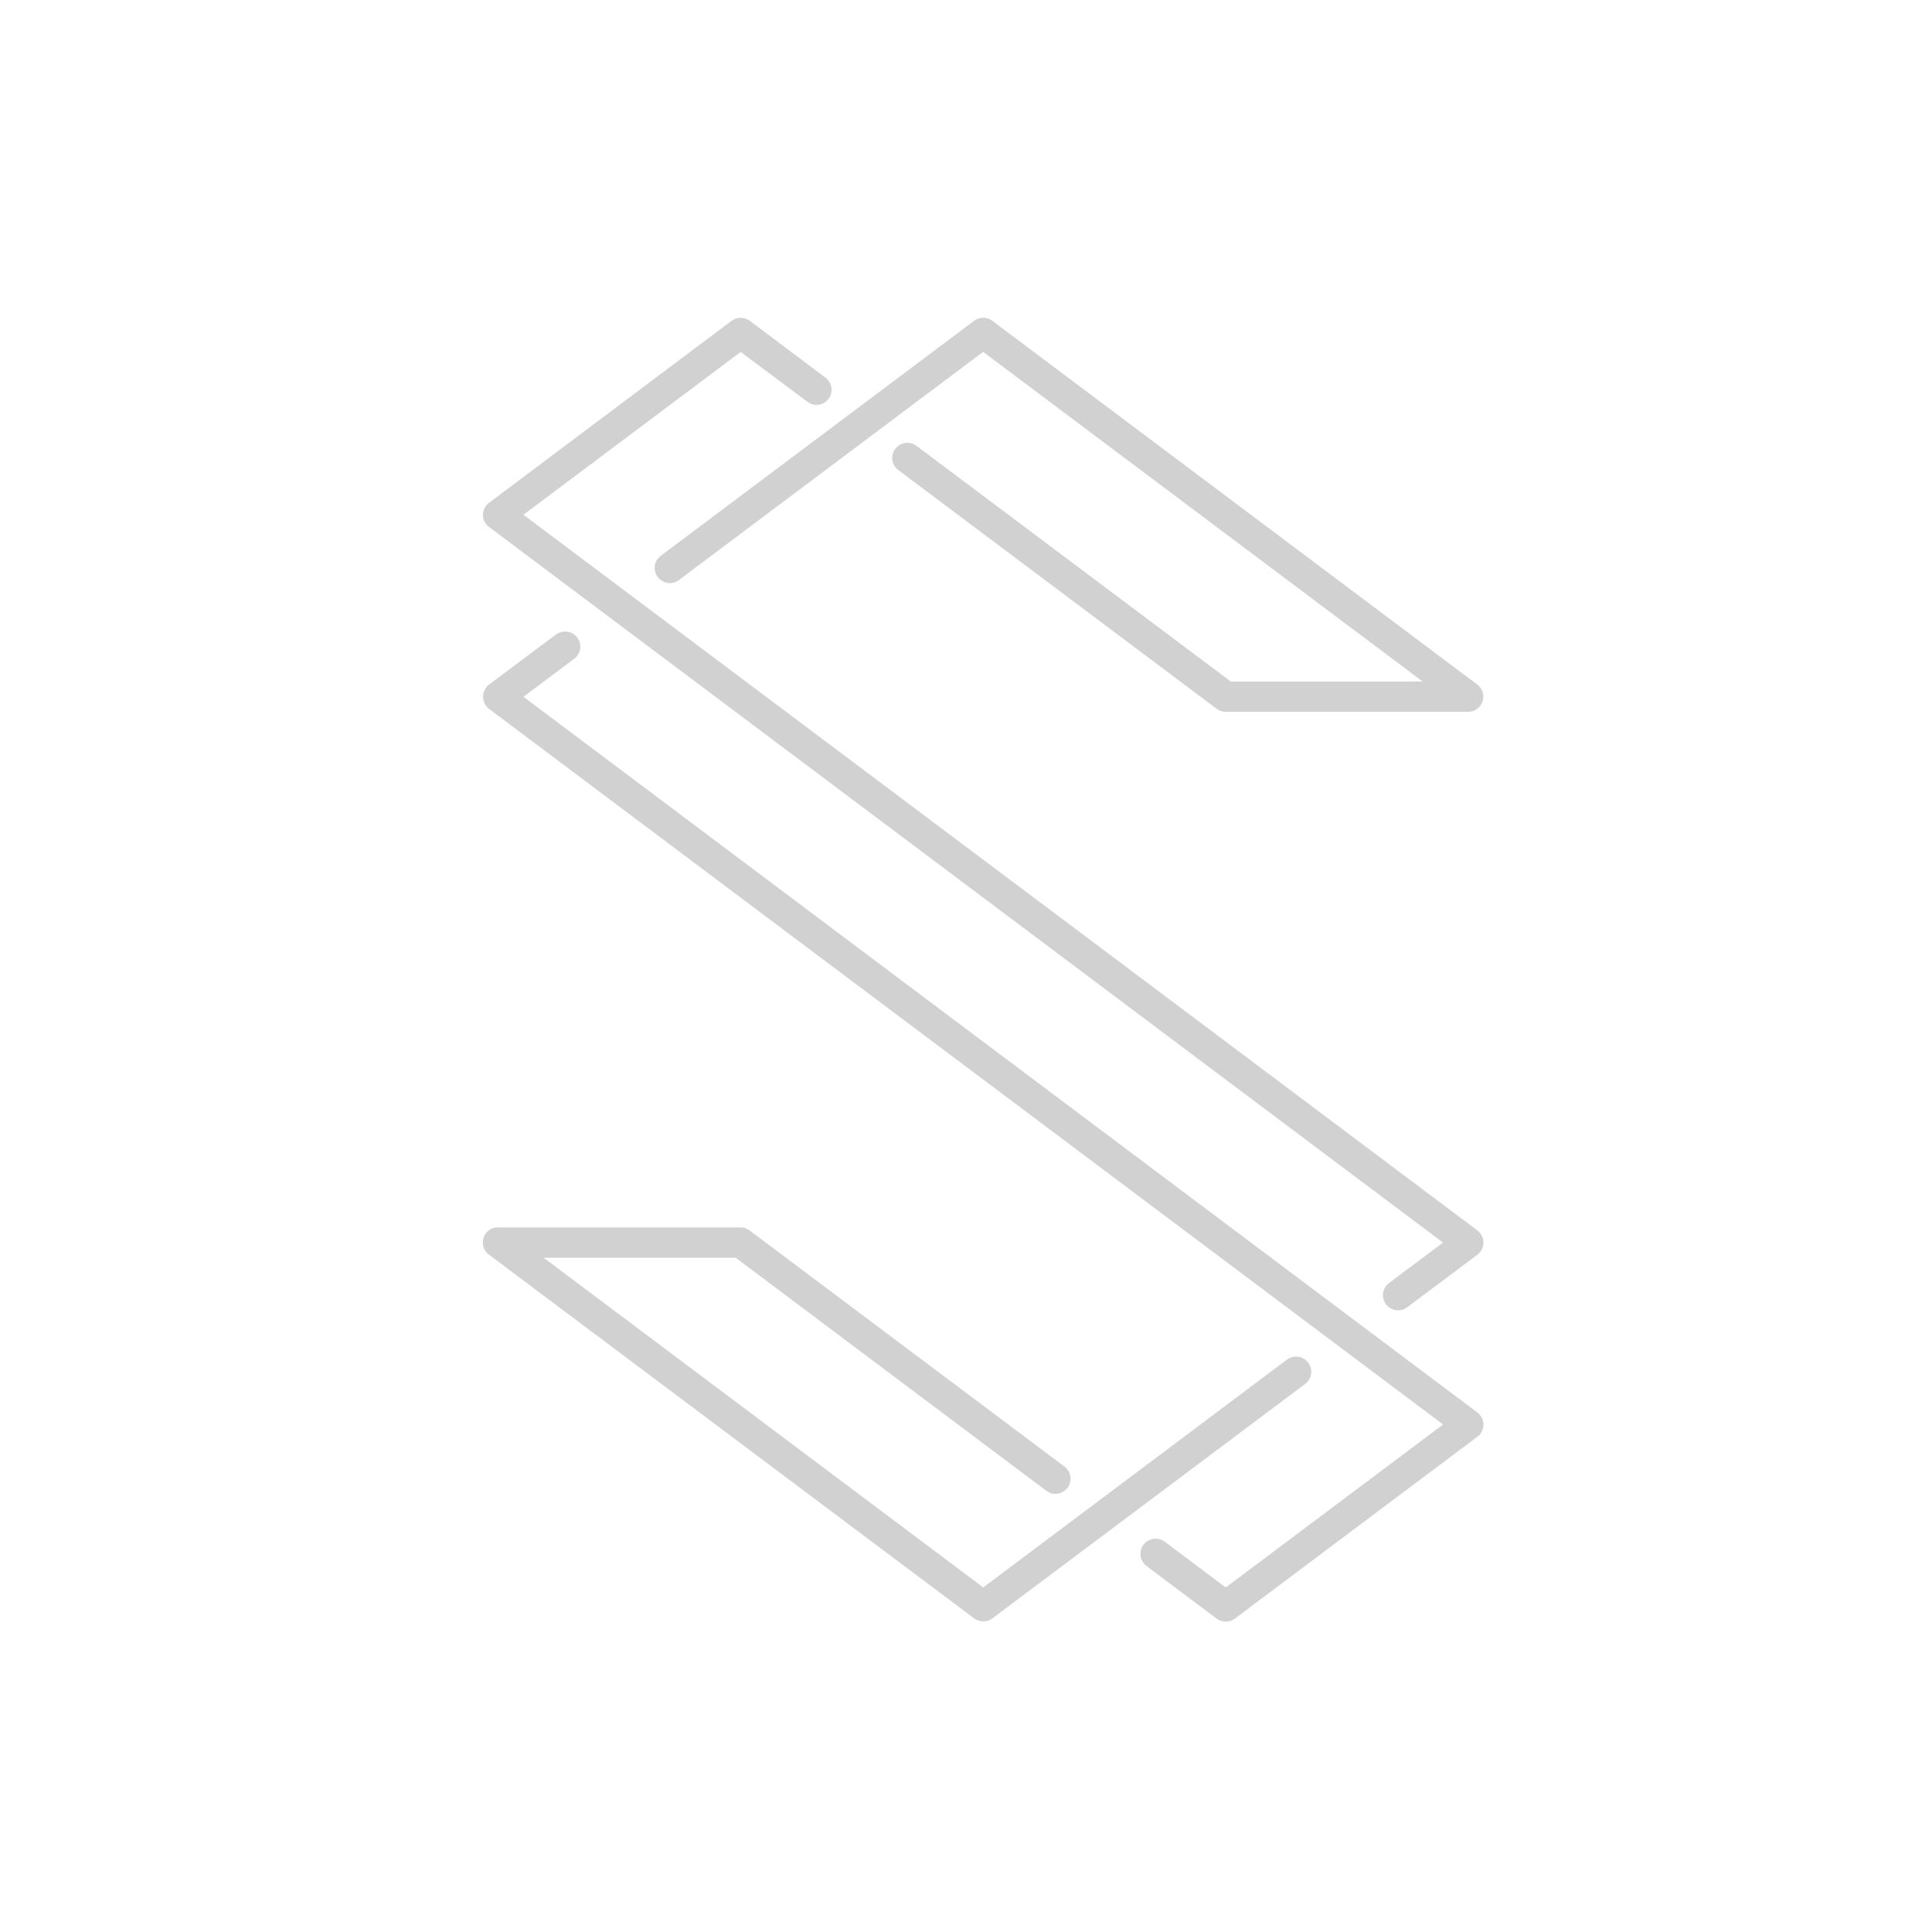 <?xml version="1.0" encoding="utf-8"?>
<svg fill="#d1d1d1" viewBox="0 0 32 32" xmlns="http://www.w3.org/2000/svg">
  <path d="M 12.117 5.314 L 8.1 8.328 C 7.965 8.427 7.965 8.629 8.1 8.728 L 23.901 20.581 L 23.007 21.251 C 22.852 21.366 22.881 21.606 23.058 21.682 C 23.14 21.718 23.235 21.707 23.307 21.653 L 24.469 20.783 C 24.604 20.682 24.604 20.48 24.469 20.379 L 8.67 8.526 L 12.268 5.829 L 13.374 6.656 C 13.528 6.771 13.749 6.677 13.772 6.486 C 13.783 6.397 13.745 6.31 13.674 6.256 L 12.419 5.314 C 12.376 5.282 12.323 5.264 12.269 5.264 C 12.214 5.263 12.161 5.281 12.118 5.314 L 12.117 5.314 Z M 16.134 5.314 L 10.944 9.206 C 10.789 9.321 10.818 9.561 10.995 9.637 C 11.077 9.673 11.172 9.662 11.244 9.608 L 16.284 5.828 L 23.564 11.288 L 20.386 11.288 L 15.179 7.384 C 15.024 7.269 14.803 7.364 14.78 7.556 C 14.769 7.645 14.807 7.732 14.879 7.786 L 20.15 11.739 C 20.194 11.772 20.246 11.789 20.3 11.79 L 24.318 11.79 C 24.426 11.79 24.521 11.72 24.555 11.618 C 24.591 11.516 24.556 11.403 24.469 11.339 L 16.434 5.312 C 16.345 5.245 16.222 5.246 16.134 5.314 Z M 9.21 10.509 L 8.1 11.339 C 7.968 11.44 7.968 11.64 8.1 11.741 L 23.902 23.594 L 20.302 26.293 L 19.292 25.536 C 19.137 25.42 18.915 25.515 18.891 25.707 C 18.881 25.796 18.918 25.884 18.99 25.938 L 20.152 26.81 C 20.241 26.876 20.363 26.876 20.452 26.81 L 24.47 23.797 C 24.605 23.697 24.605 23.495 24.47 23.395 L 8.67 11.541 L 9.511 10.911 C 9.623 10.828 9.645 10.67 9.561 10.56 C 9.478 10.45 9.322 10.428 9.211 10.509 L 9.21 10.509 Z M 8.251 20.328 C 8.058 20.326 7.935 20.533 8.029 20.702 C 8.047 20.733 8.07 20.76 8.099 20.781 L 16.136 26.806 C 16.225 26.873 16.347 26.873 16.436 26.806 L 21.618 22.922 C 21.773 22.805 21.743 22.565 21.565 22.489 C 21.482 22.454 21.387 22.466 21.315 22.52 L 16.286 26.293 L 9.005 20.832 L 12.185 20.832 L 17.331 24.692 C 17.485 24.808 17.707 24.714 17.73 24.522 C 17.741 24.434 17.703 24.346 17.632 24.292 L 12.416 20.381 C 12.373 20.347 12.32 20.329 12.266 20.33 L 8.25 20.33 L 8.25 20.328 L 8.251 20.328 Z"/>
</svg>
